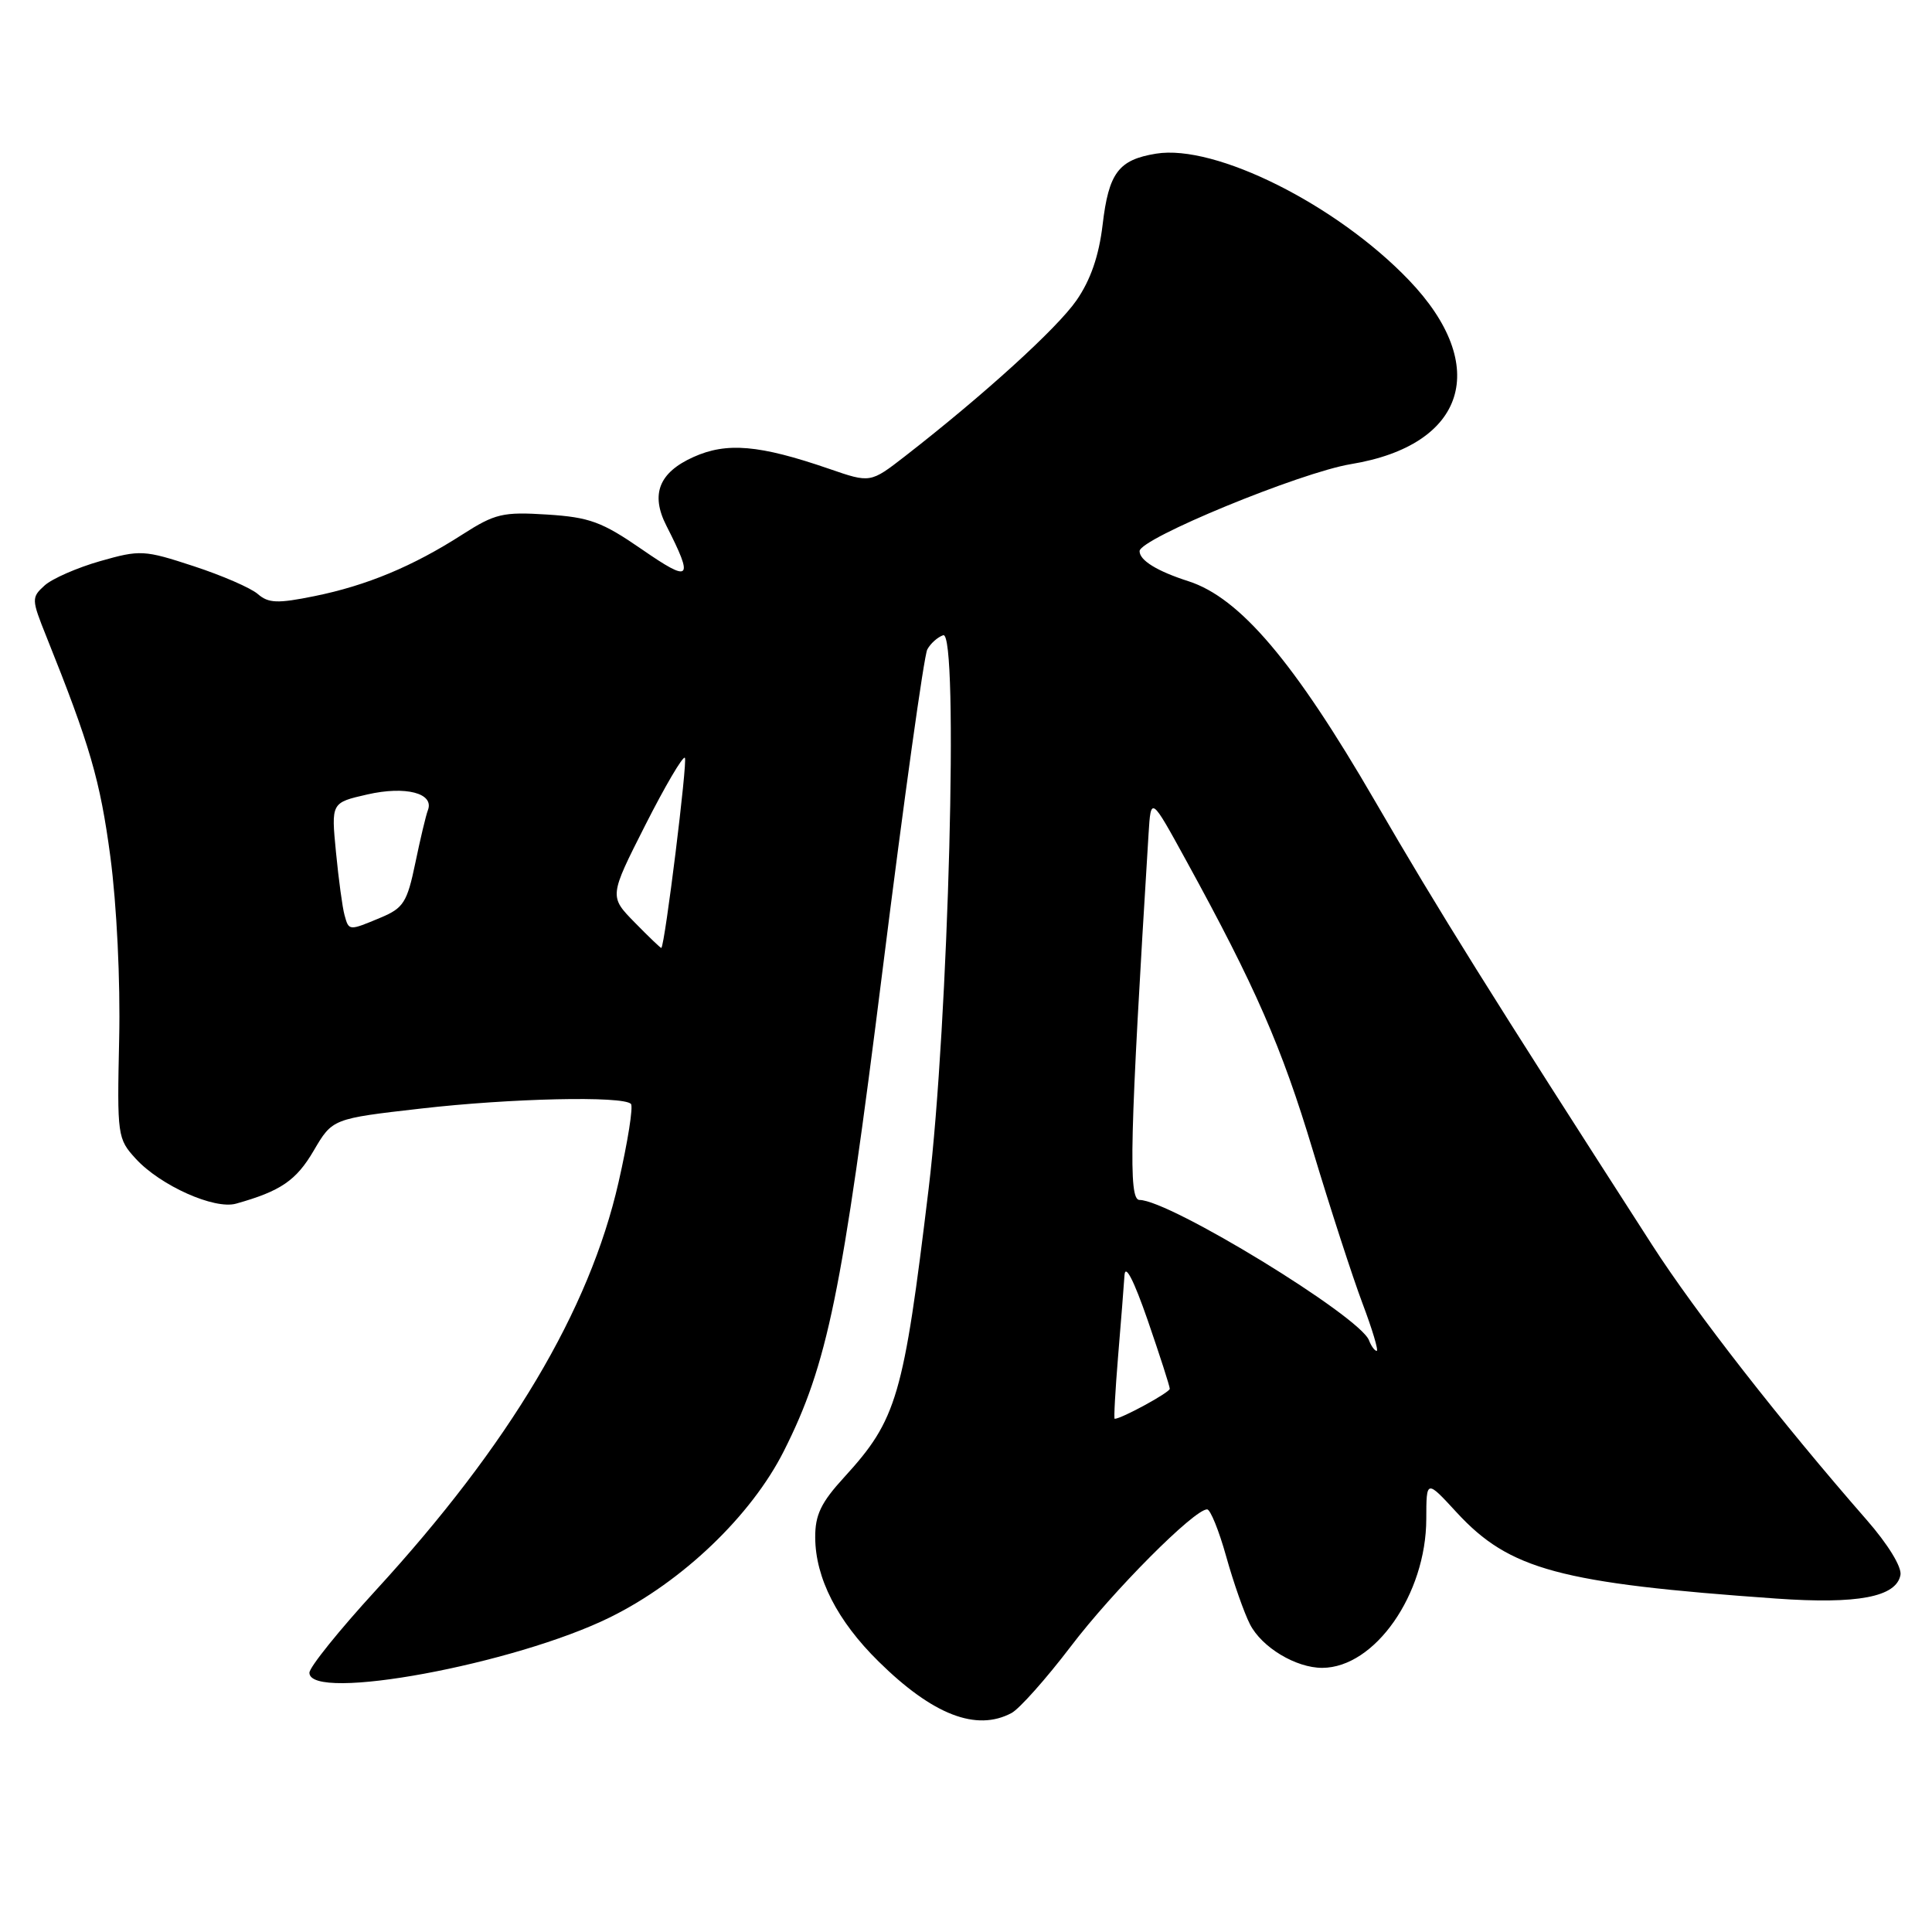 <?xml version="1.0" encoding="UTF-8" standalone="no"?>
<!DOCTYPE svg PUBLIC "-//W3C//DTD SVG 1.1//EN" "http://www.w3.org/Graphics/SVG/1.1/DTD/svg11.dtd" >
<svg xmlns="http://www.w3.org/2000/svg" xmlns:xlink="http://www.w3.org/1999/xlink" version="1.1" viewBox="0 0 256 256">
 <g >
 <path fill="currentColor"
d=" M 134.04 226.98 C 135.08 226.42 138.61 222.46 141.87 218.18 C 147.46 210.82 158.23 200.00 159.95 200.00 C 160.38 200.00 161.52 202.81 162.48 206.25 C 163.44 209.69 164.86 213.73 165.63 215.23 C 167.20 218.29 171.71 221.00 175.20 221.00 C 182.17 220.98 188.97 211.26 188.99 201.27 C 189.00 196.04 189.00 196.04 193.02 200.41 C 200.02 208.00 206.66 209.79 235.38 211.82 C 246.16 212.58 251.26 211.61 251.82 208.70 C 252.02 207.65 250.18 204.64 247.33 201.38 C 236.02 188.44 224.64 173.86 218.94 165.00 C 197.28 131.34 190.78 120.94 182.18 106.12 C 171.49 87.69 164.30 79.22 157.49 77.02 C 153.31 75.68 151.00 74.25 151.00 73.03 C 151.00 71.37 172.29 62.61 179.00 61.50 C 194.26 58.99 197.58 48.49 186.69 37.12 C 177.12 27.13 161.04 19.08 153.19 20.36 C 148.21 21.17 146.91 22.89 146.10 29.80 C 145.61 33.91 144.51 37.10 142.64 39.80 C 140.07 43.51 130.38 52.32 119.92 60.45 C 115.33 64.01 115.33 64.01 109.86 62.12 C 100.62 58.94 96.29 58.57 91.88 60.56 C 87.32 62.61 86.18 65.49 88.29 69.64 C 91.97 76.87 91.55 77.28 85.05 72.79 C 79.76 69.14 78.12 68.54 72.50 68.18 C 66.63 67.81 65.60 68.05 61.26 70.83 C 54.71 75.04 48.58 77.59 41.67 78.99 C 36.79 79.98 35.58 79.94 34.17 78.72 C 33.25 77.91 29.42 76.25 25.66 75.02 C 19.10 72.87 18.58 72.84 13.28 74.35 C 10.23 75.22 6.92 76.67 5.92 77.57 C 4.15 79.17 4.16 79.40 6.15 84.36 C 11.93 98.77 13.27 103.39 14.62 113.50 C 15.47 119.91 15.96 129.99 15.79 137.66 C 15.51 150.50 15.56 150.89 18.00 153.55 C 21.26 157.10 28.41 160.30 31.28 159.49 C 37.20 157.83 39.25 156.42 41.56 152.48 C 44.05 148.23 44.05 148.23 55.78 146.89 C 67.70 145.52 82.53 145.19 83.60 146.27 C 83.93 146.60 83.19 151.27 81.96 156.66 C 78.09 173.66 67.53 191.39 49.77 210.75 C 44.95 216.01 41.00 220.91 41.00 221.65 C 41.00 225.56 68.22 220.53 80.86 214.29 C 90.42 209.57 99.54 200.84 103.85 192.30 C 109.66 180.79 111.57 171.45 116.96 128.42 C 119.78 105.91 122.44 86.85 122.87 86.06 C 123.29 85.27 124.24 84.42 124.98 84.17 C 127.06 83.48 125.69 135.60 123.05 157.50 C 119.72 185.11 118.85 188.09 111.87 195.73 C 108.79 199.09 108.00 200.73 108.02 203.73 C 108.05 209.10 110.95 214.78 116.42 220.16 C 123.60 227.24 129.38 229.47 134.04 226.98 Z  M 148.15 179.75 C 148.53 175.21 148.91 170.38 149.00 169.00 C 149.09 167.41 150.22 169.59 152.08 174.95 C 153.68 179.60 155.00 183.68 155.00 184.02 C 155.00 184.51 148.59 188.00 147.70 188.00 C 147.57 188.00 147.78 184.29 148.15 179.75 Z  M 181.40 177.60 C 180.18 174.41 154.98 159.01 150.99 159.00 C 149.49 159.00 149.70 150.82 152.19 110.50 C 152.50 105.50 152.50 105.50 157.16 114.00 C 166.35 130.75 169.83 138.71 173.95 152.41 C 176.25 160.06 179.21 169.17 180.52 172.66 C 181.84 176.15 182.69 179.00 182.42 179.00 C 182.16 179.00 181.69 178.37 181.40 177.60 Z  M 84.11 122.24 C 80.72 118.78 80.72 118.78 85.49 109.36 C 88.12 104.17 90.48 100.15 90.75 100.41 C 91.13 100.80 88.11 125.21 87.63 125.61 C 87.56 125.66 85.98 124.15 84.11 122.24 Z  M 45.65 121.25 C 45.38 120.29 44.87 116.54 44.52 112.93 C 43.88 106.36 43.88 106.36 48.67 105.27 C 53.74 104.11 57.56 105.10 56.70 107.35 C 56.44 108.01 55.69 111.17 55.03 114.36 C 53.95 119.56 53.46 120.33 50.44 121.59 C 46.21 123.36 46.23 123.36 45.65 121.25 Z "/>
</g>
</svg>